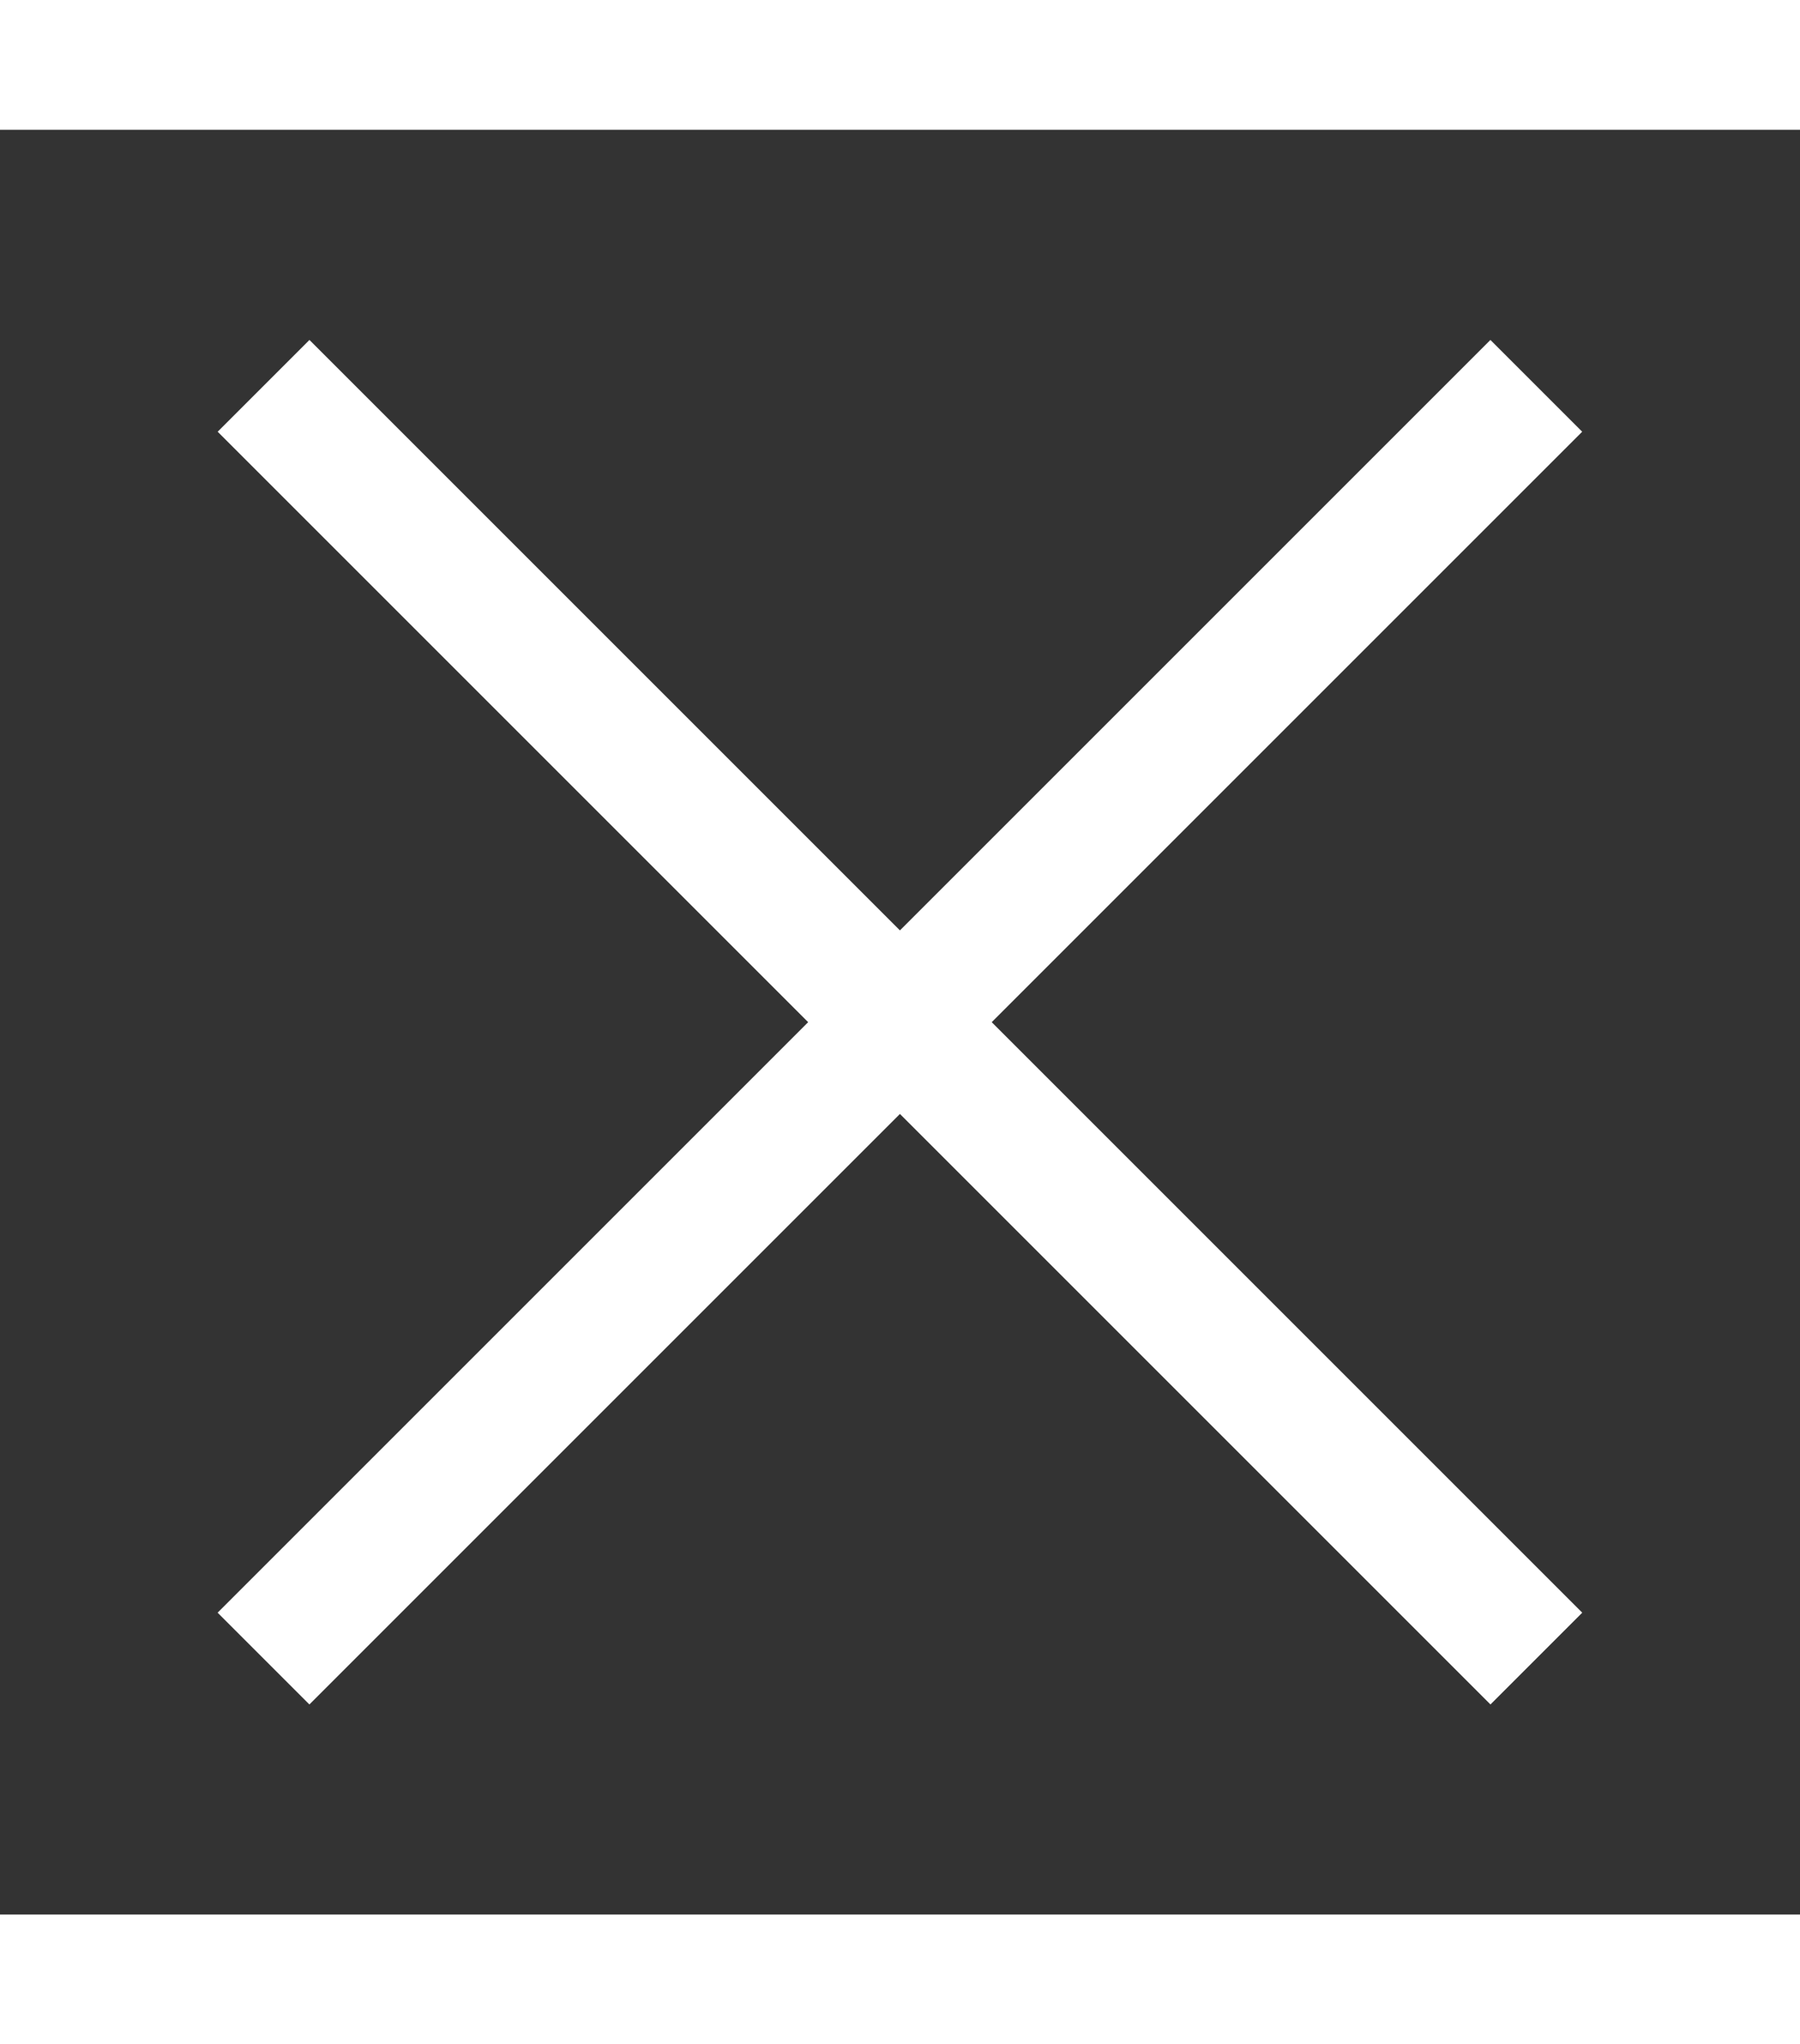 <svg xmlns="http://www.w3.org/2000/svg" width="27.734" height="31.5" viewBox="0 0 27.734 31.5">
  <rect x="0" y="0" width="27.734" height="31.5" fill="#333333" stroke="none"/>
  <g id="Сгруппировать_3997" data-name="Сгруппировать 3997" transform="translate(-117.267 1)">
    <line id="Линия_126" data-name="Линия 126" x2="27.734" transform="translate(117.267)" fill="none" stroke="#fff" stroke-width="2"/>
    <line id="Линия_127" data-name="Линия 127" x2="27.734" transform="translate(121.328 4.945) rotate(45)" fill="none" stroke="#fff" stroke-width="2"/>
    <line id="Линия_128" data-name="Линия 128" x2="27.734" transform="translate(117.267 29.5)" fill="none" stroke="#fff" stroke-width="2"/>
    <line id="Линия_228" data-name="Линия 228" x2="27.734" transform="translate(140.938 4.945) rotate(135)" fill="none" stroke="#fff" stroke-width="2"/>
  </g>
</svg>
